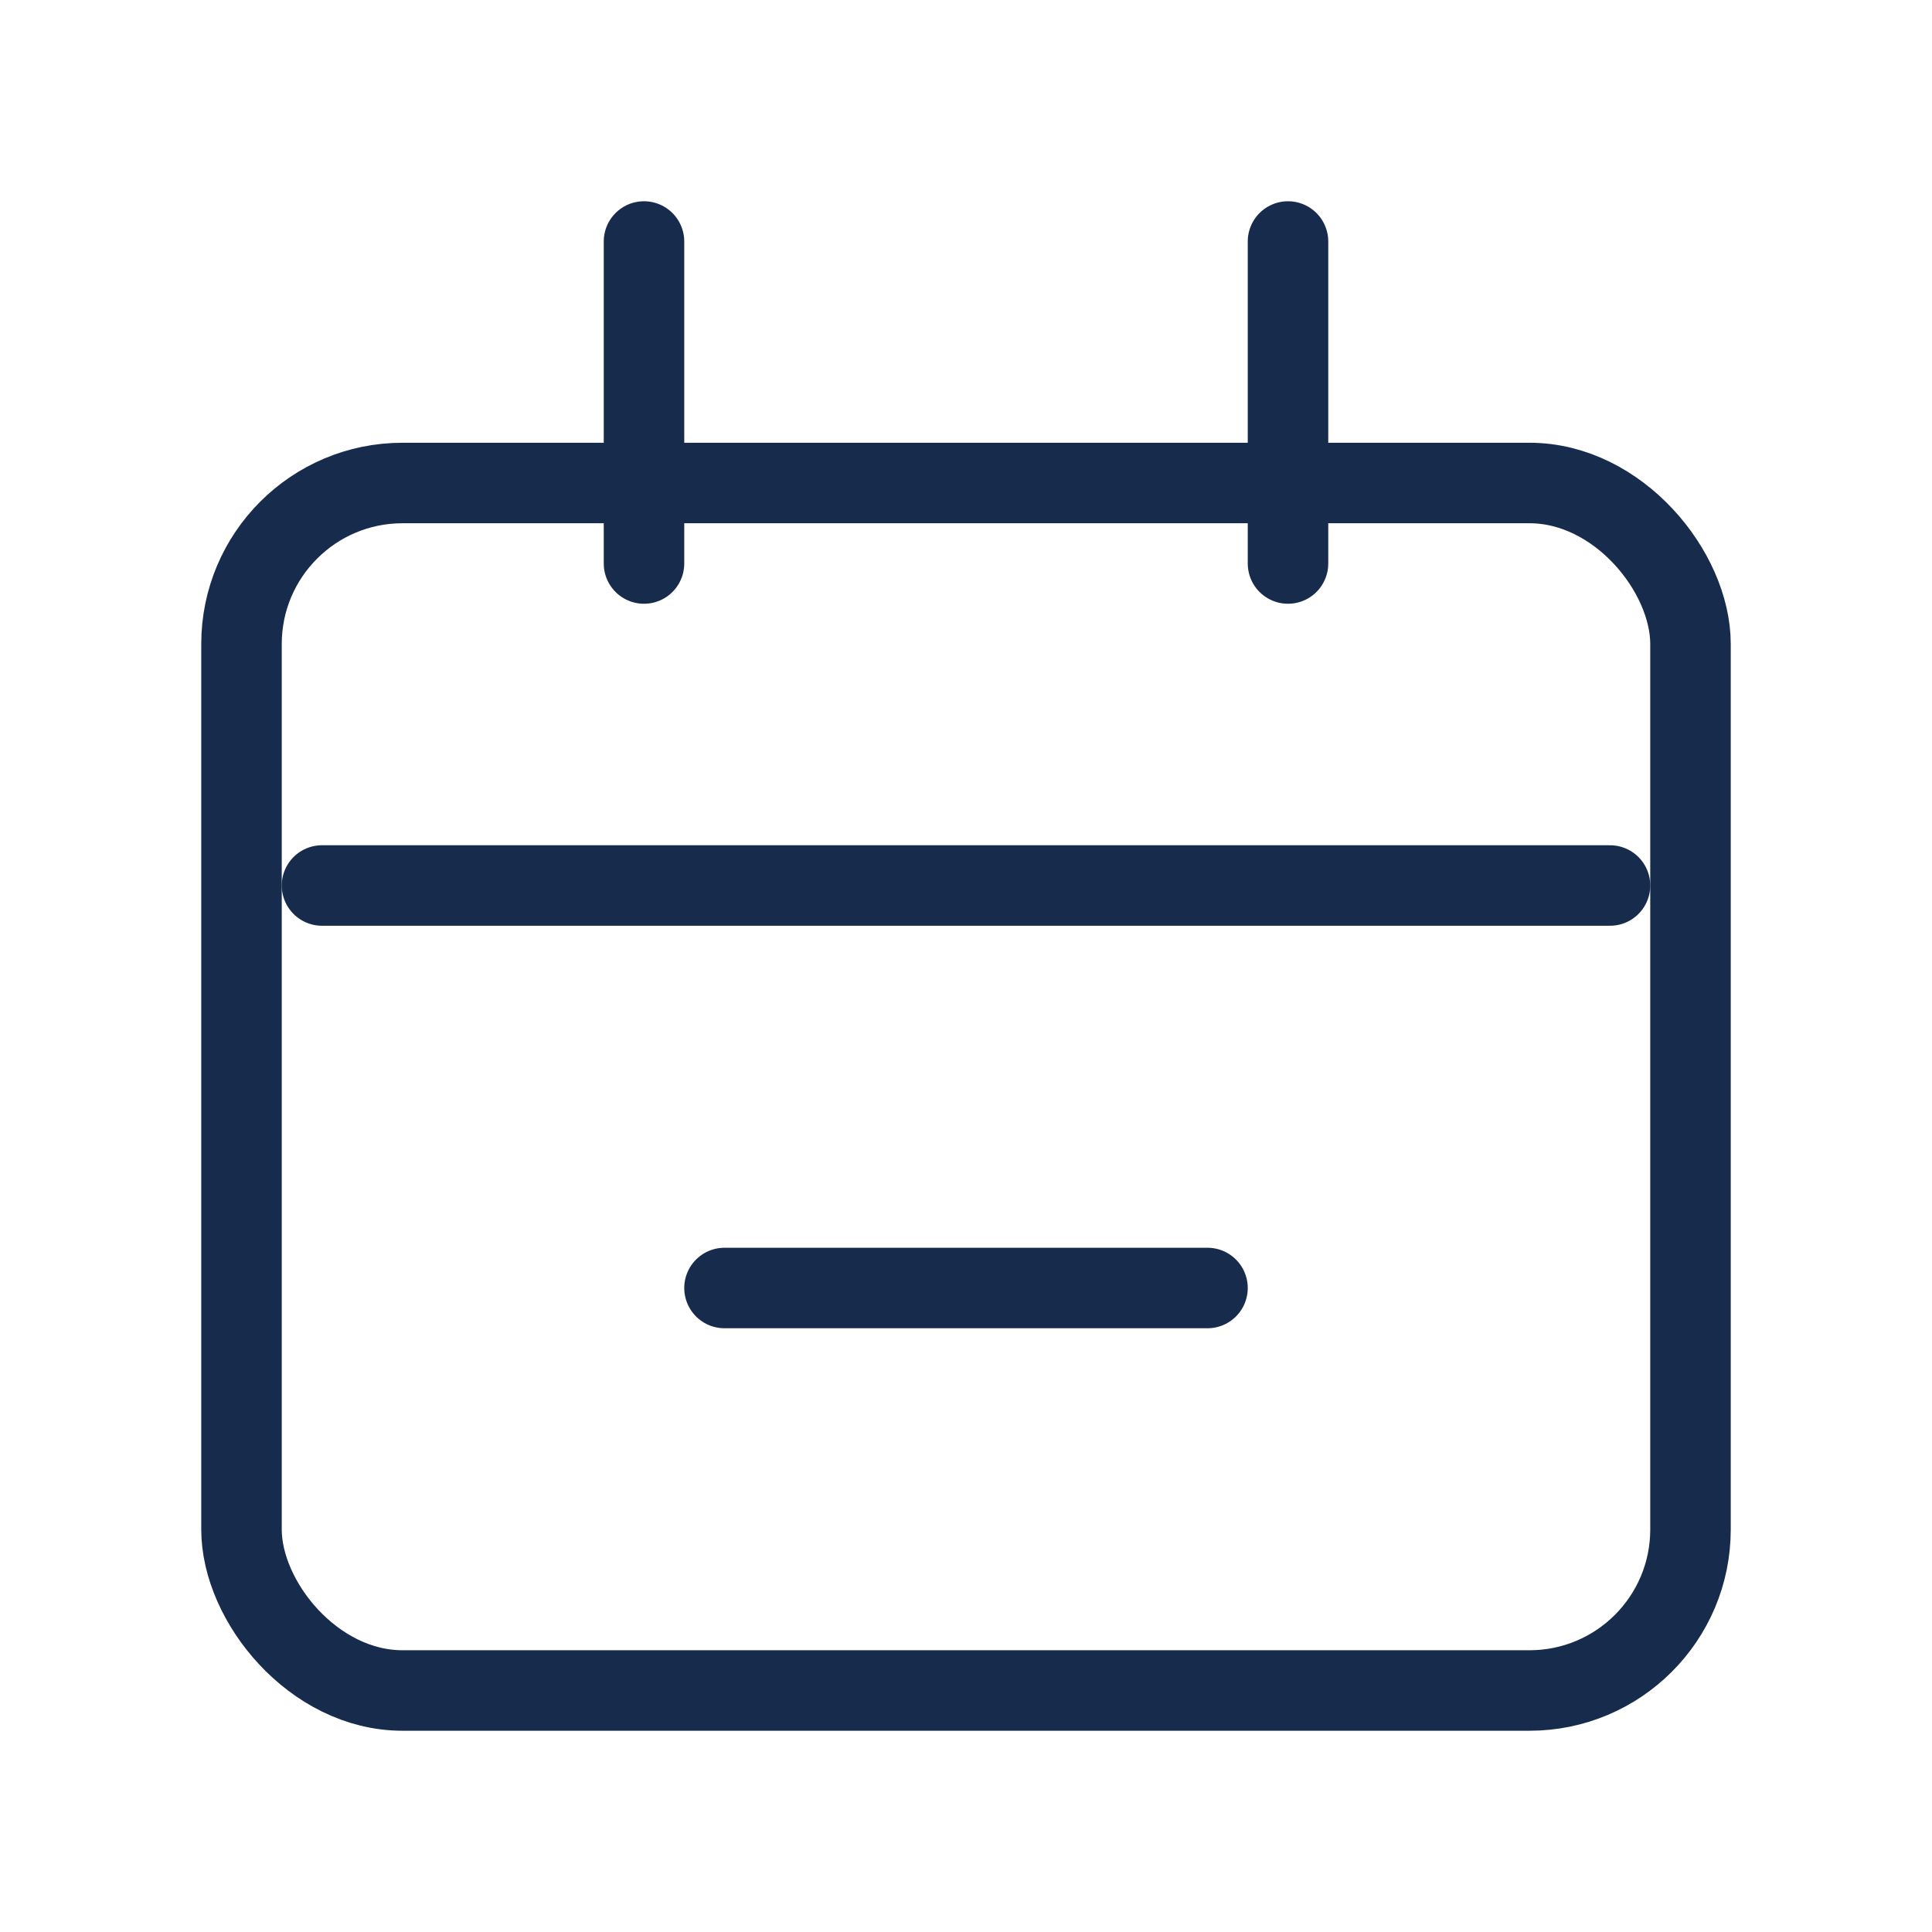 <svg width="24" height="24" viewBox="0 0 24 24" fill="none" xmlns="http://www.w3.org/2000/svg">
<rect x="3" y="6" width="18" height="15" rx="2" stroke="#172B4D"/>
<path d="M4 11H20" stroke="#172B4D" stroke-linecap="round"/>
<path d="M9 16H15" stroke="#172B4D" stroke-linecap="round"/>
<path d="M8 3L8 7" stroke="#172B4D" stroke-linecap="round"/>
<path d="M16 3L16 7" stroke="#172B4D" stroke-linecap="round"/>
</svg>
